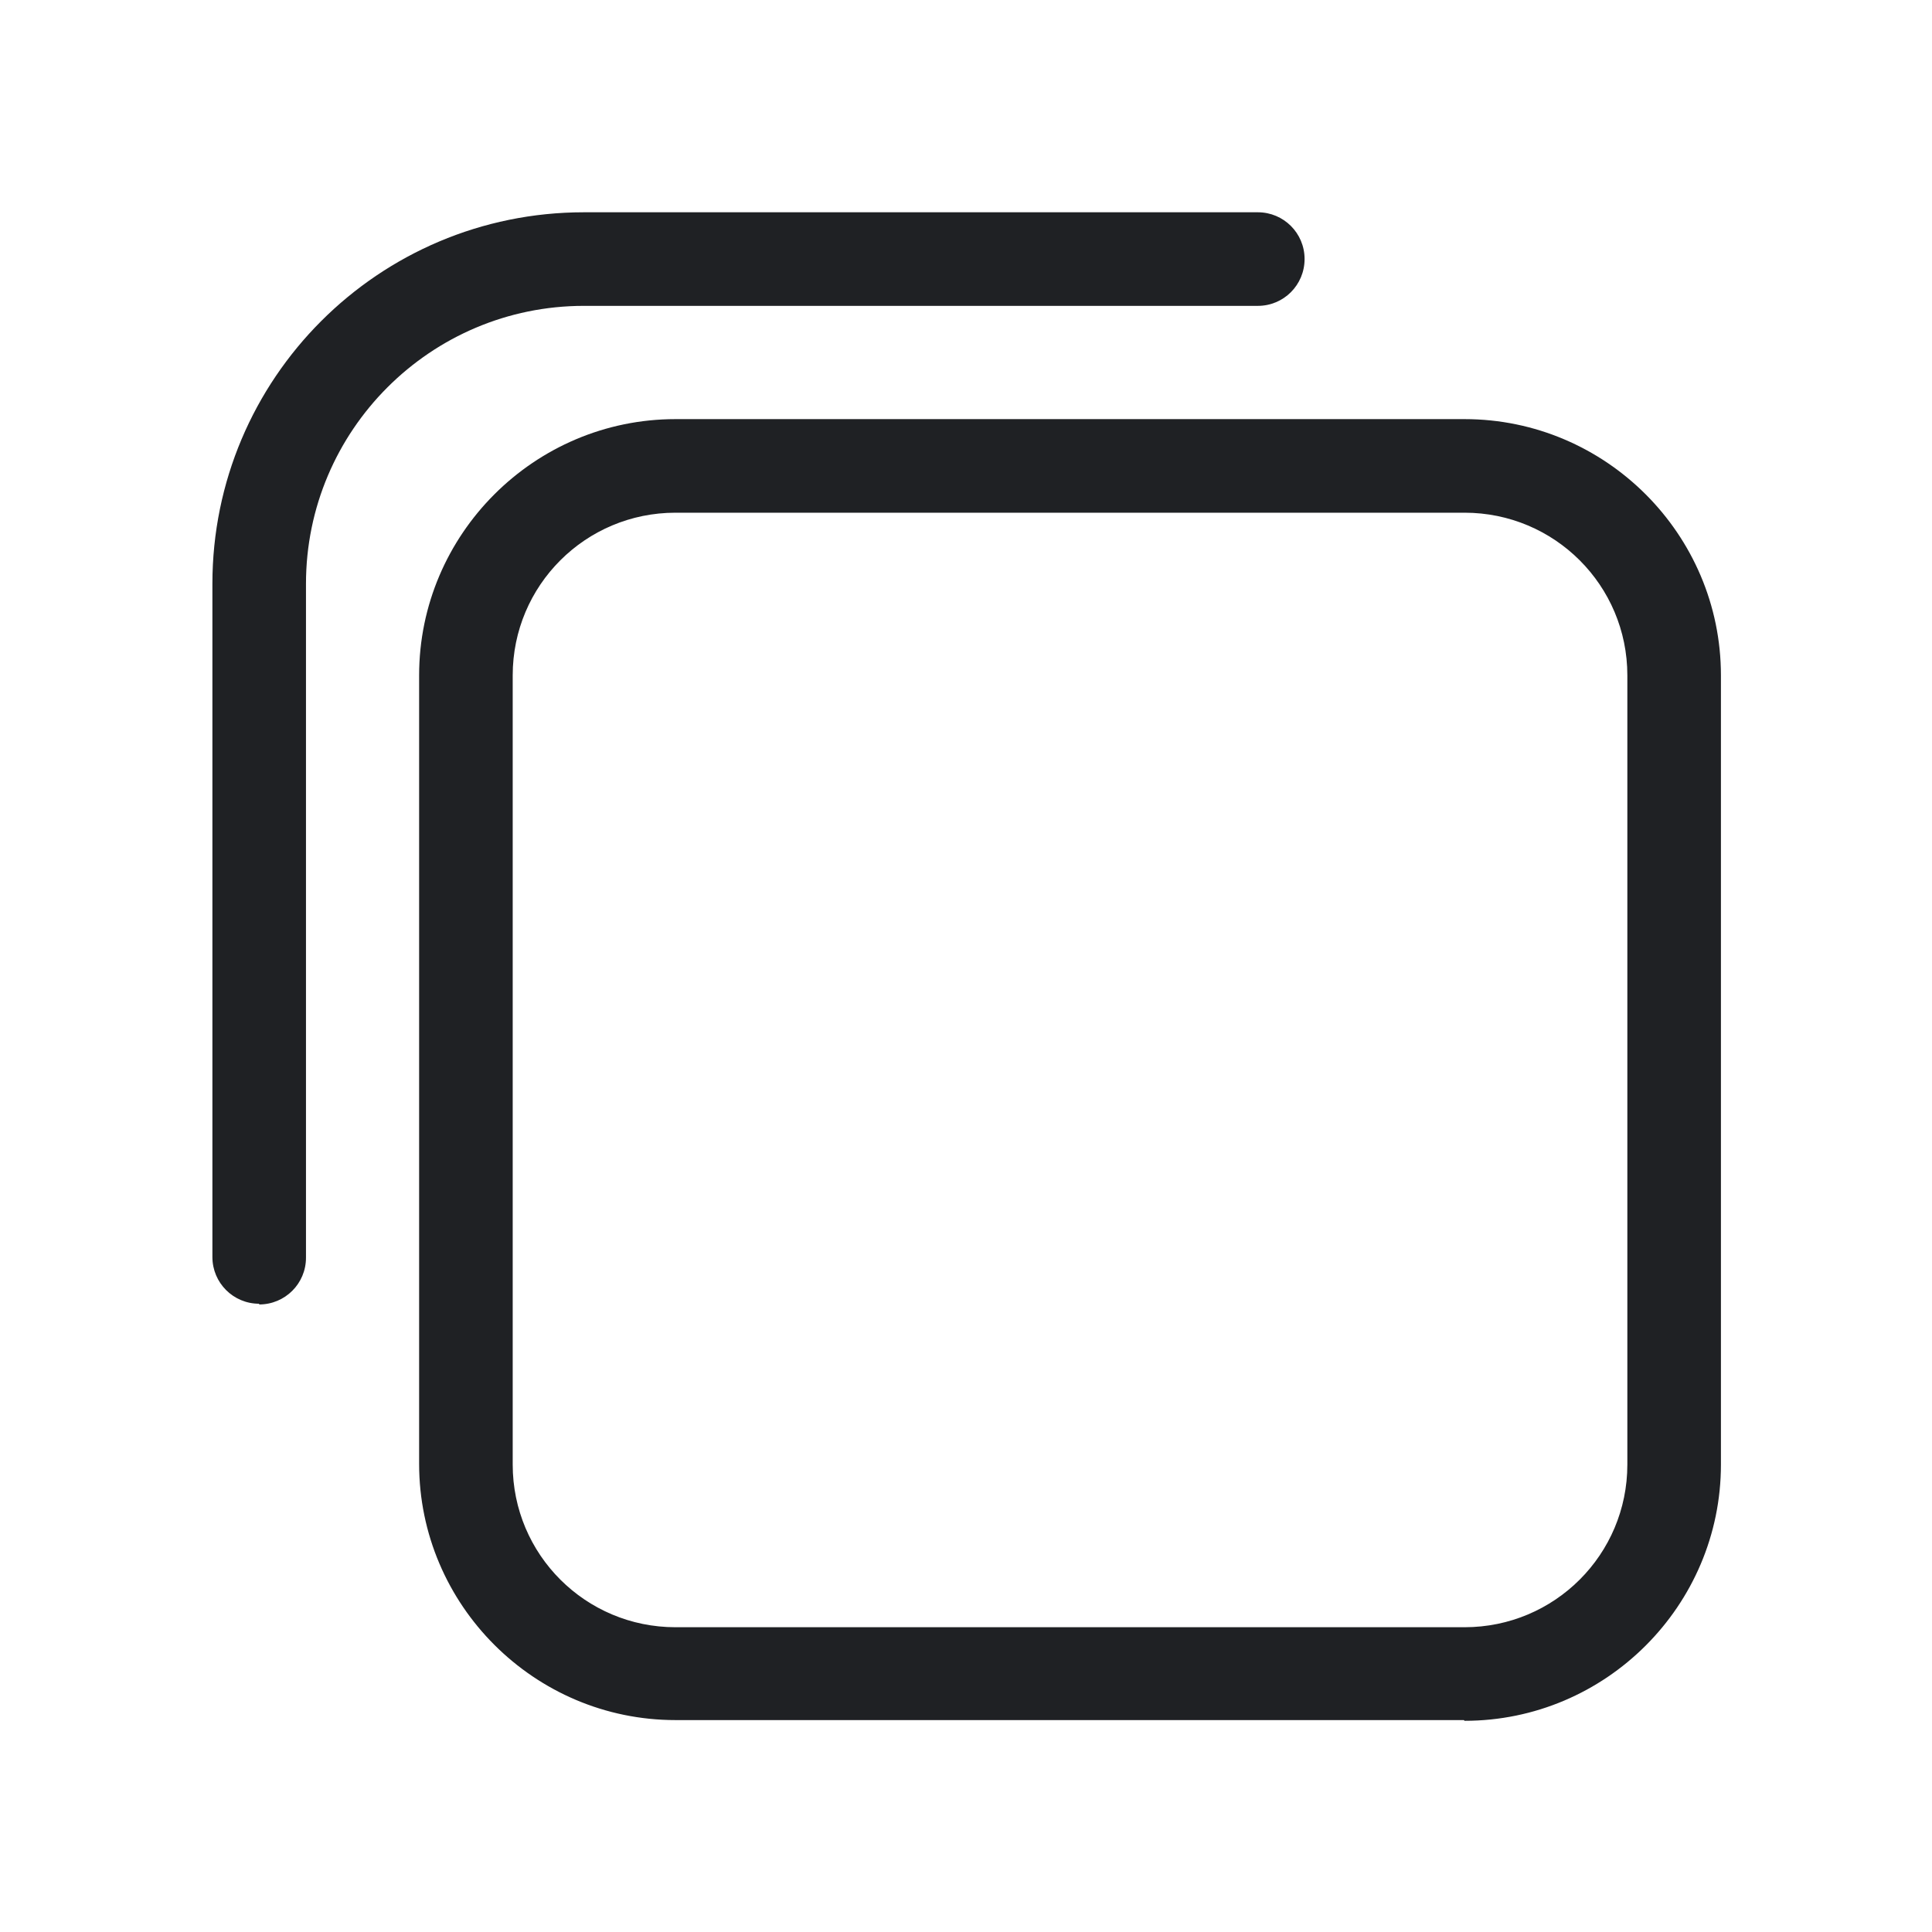<svg width="16" height="16" viewBox="0 0 16 16" fill="none" xmlns="http://www.w3.org/2000/svg">
<g id="Copy_Icon">
<g id="Copy_Icon_2">
<mask id="mask0_3133_8309" style="mask-type:luminance" maskUnits="userSpaceOnUse" x="0" y="0" width="17" height="16">
<path id="Rectangle 47765" fill-rule="evenodd" clip-rule="evenodd" d="M0.002 0H16.002V16H0.002V0Z" fill="white"/>
</mask>
<g mask="url(#mask0_3133_8309)">
<g id="Group">
<g id="Layer_1">
<g id="Group_2">
<g id="Group_3">
<path id="Vector" d="M12.123 14.245H5.594C4.425 14.245 3.471 13.291 3.471 12.123V5.593C3.471 4.425 4.425 3.471 5.594 3.471H12.129C13.298 3.471 14.252 4.425 14.252 5.593V12.129C14.252 13.297 13.298 14.251 12.129 14.251L12.123 14.245ZM5.594 4.246C4.849 4.246 4.246 4.848 4.246 5.593V12.129C4.246 12.874 4.849 13.476 5.594 13.476H12.129C12.874 13.476 13.477 12.874 13.477 12.129V5.593C13.477 4.848 12.874 4.246 12.129 4.246H5.594Z" fill="#1F2124"/>
<path id="Vector_2" d="M2.146 10.797C1.932 10.797 1.759 10.624 1.759 10.41V4.835C1.759 3.135 3.136 1.758 4.836 1.758H10.417C10.631 1.758 10.804 1.931 10.804 2.145C10.804 2.36 10.631 2.533 10.417 2.533H4.836C3.566 2.533 2.534 3.565 2.534 4.835V10.416C2.534 10.63 2.361 10.803 2.146 10.803V10.797Z" fill="#1F2124"/>
</g>
</g>
</g>
</g>
</g>
</g>
</g>
</svg>
